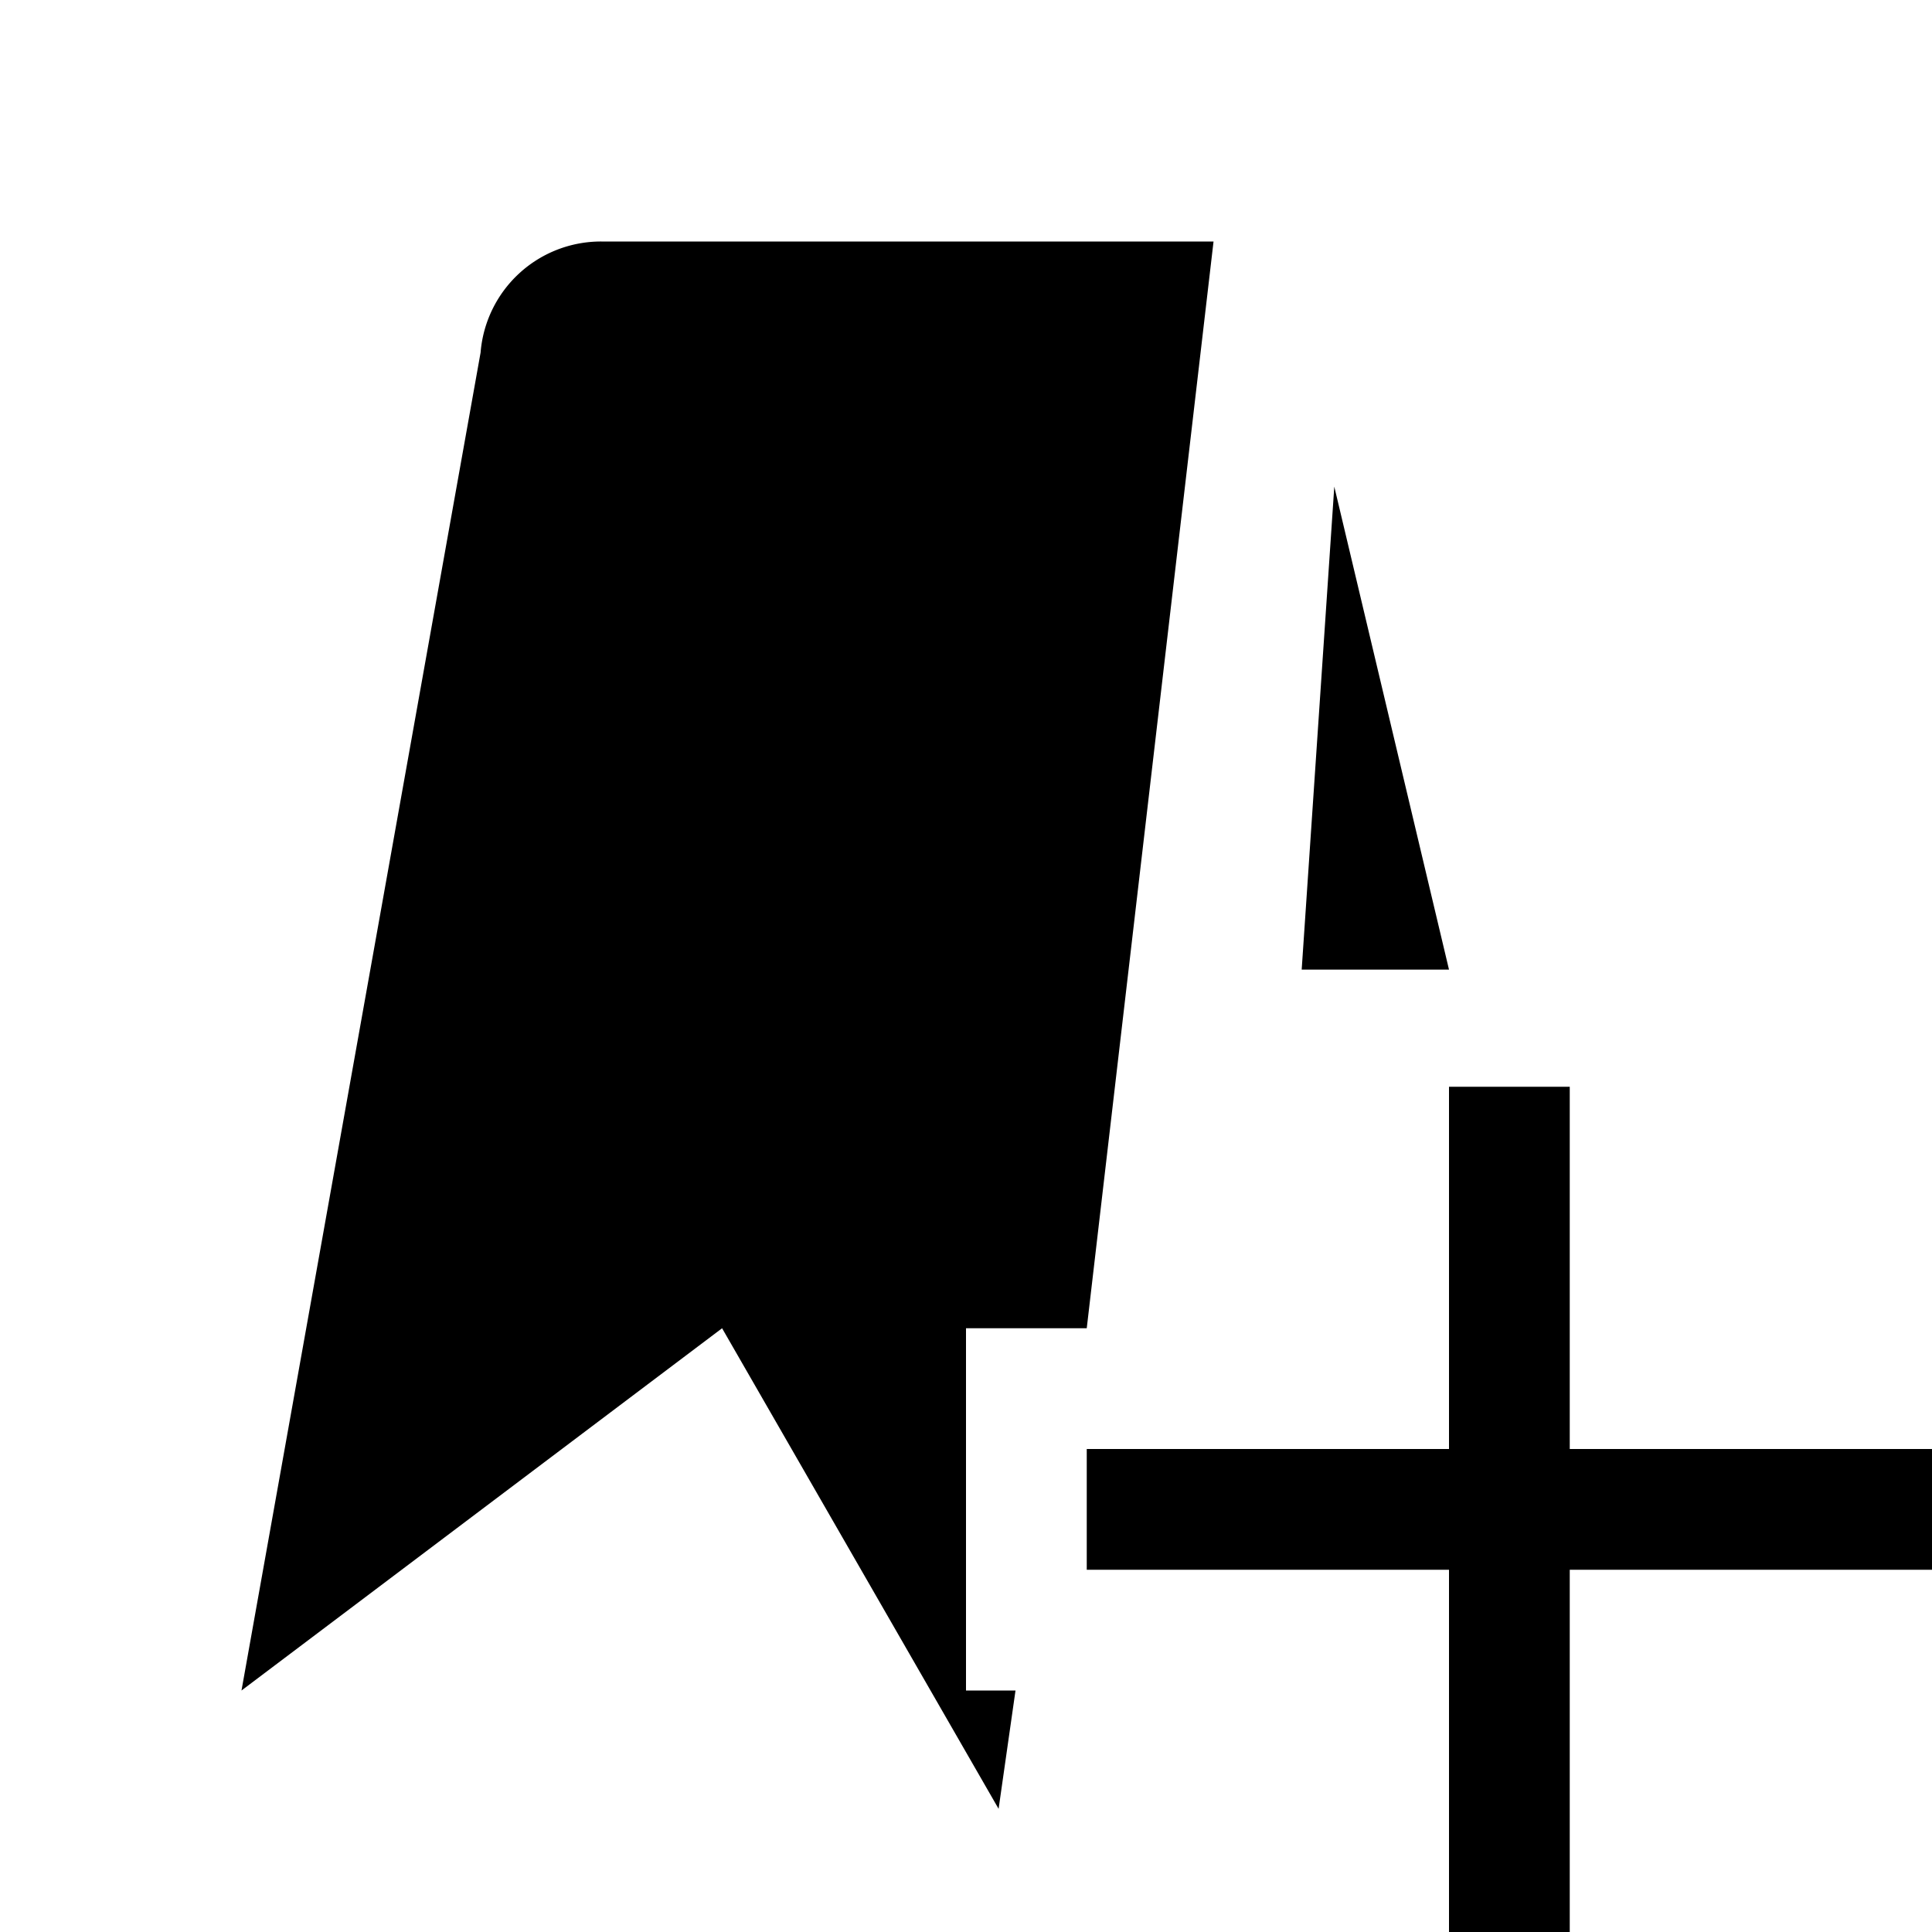 <svg id="icon_create_bookmark" viewBox="0 0 16 16" xmlns="http://www.w3.org/2000/svg"><path d="M3.98 2.92a1 1 0 0 1 1-.92h5.07L9 11H8v3h.41l-.14.98L5.98 11 2 14 3.98 2.92ZM12 8.03l-.95-4-.27 4H12ZM13 9h-1v3H9v1h3v3h1v-3h3v-1h-3V9Z"/></svg>